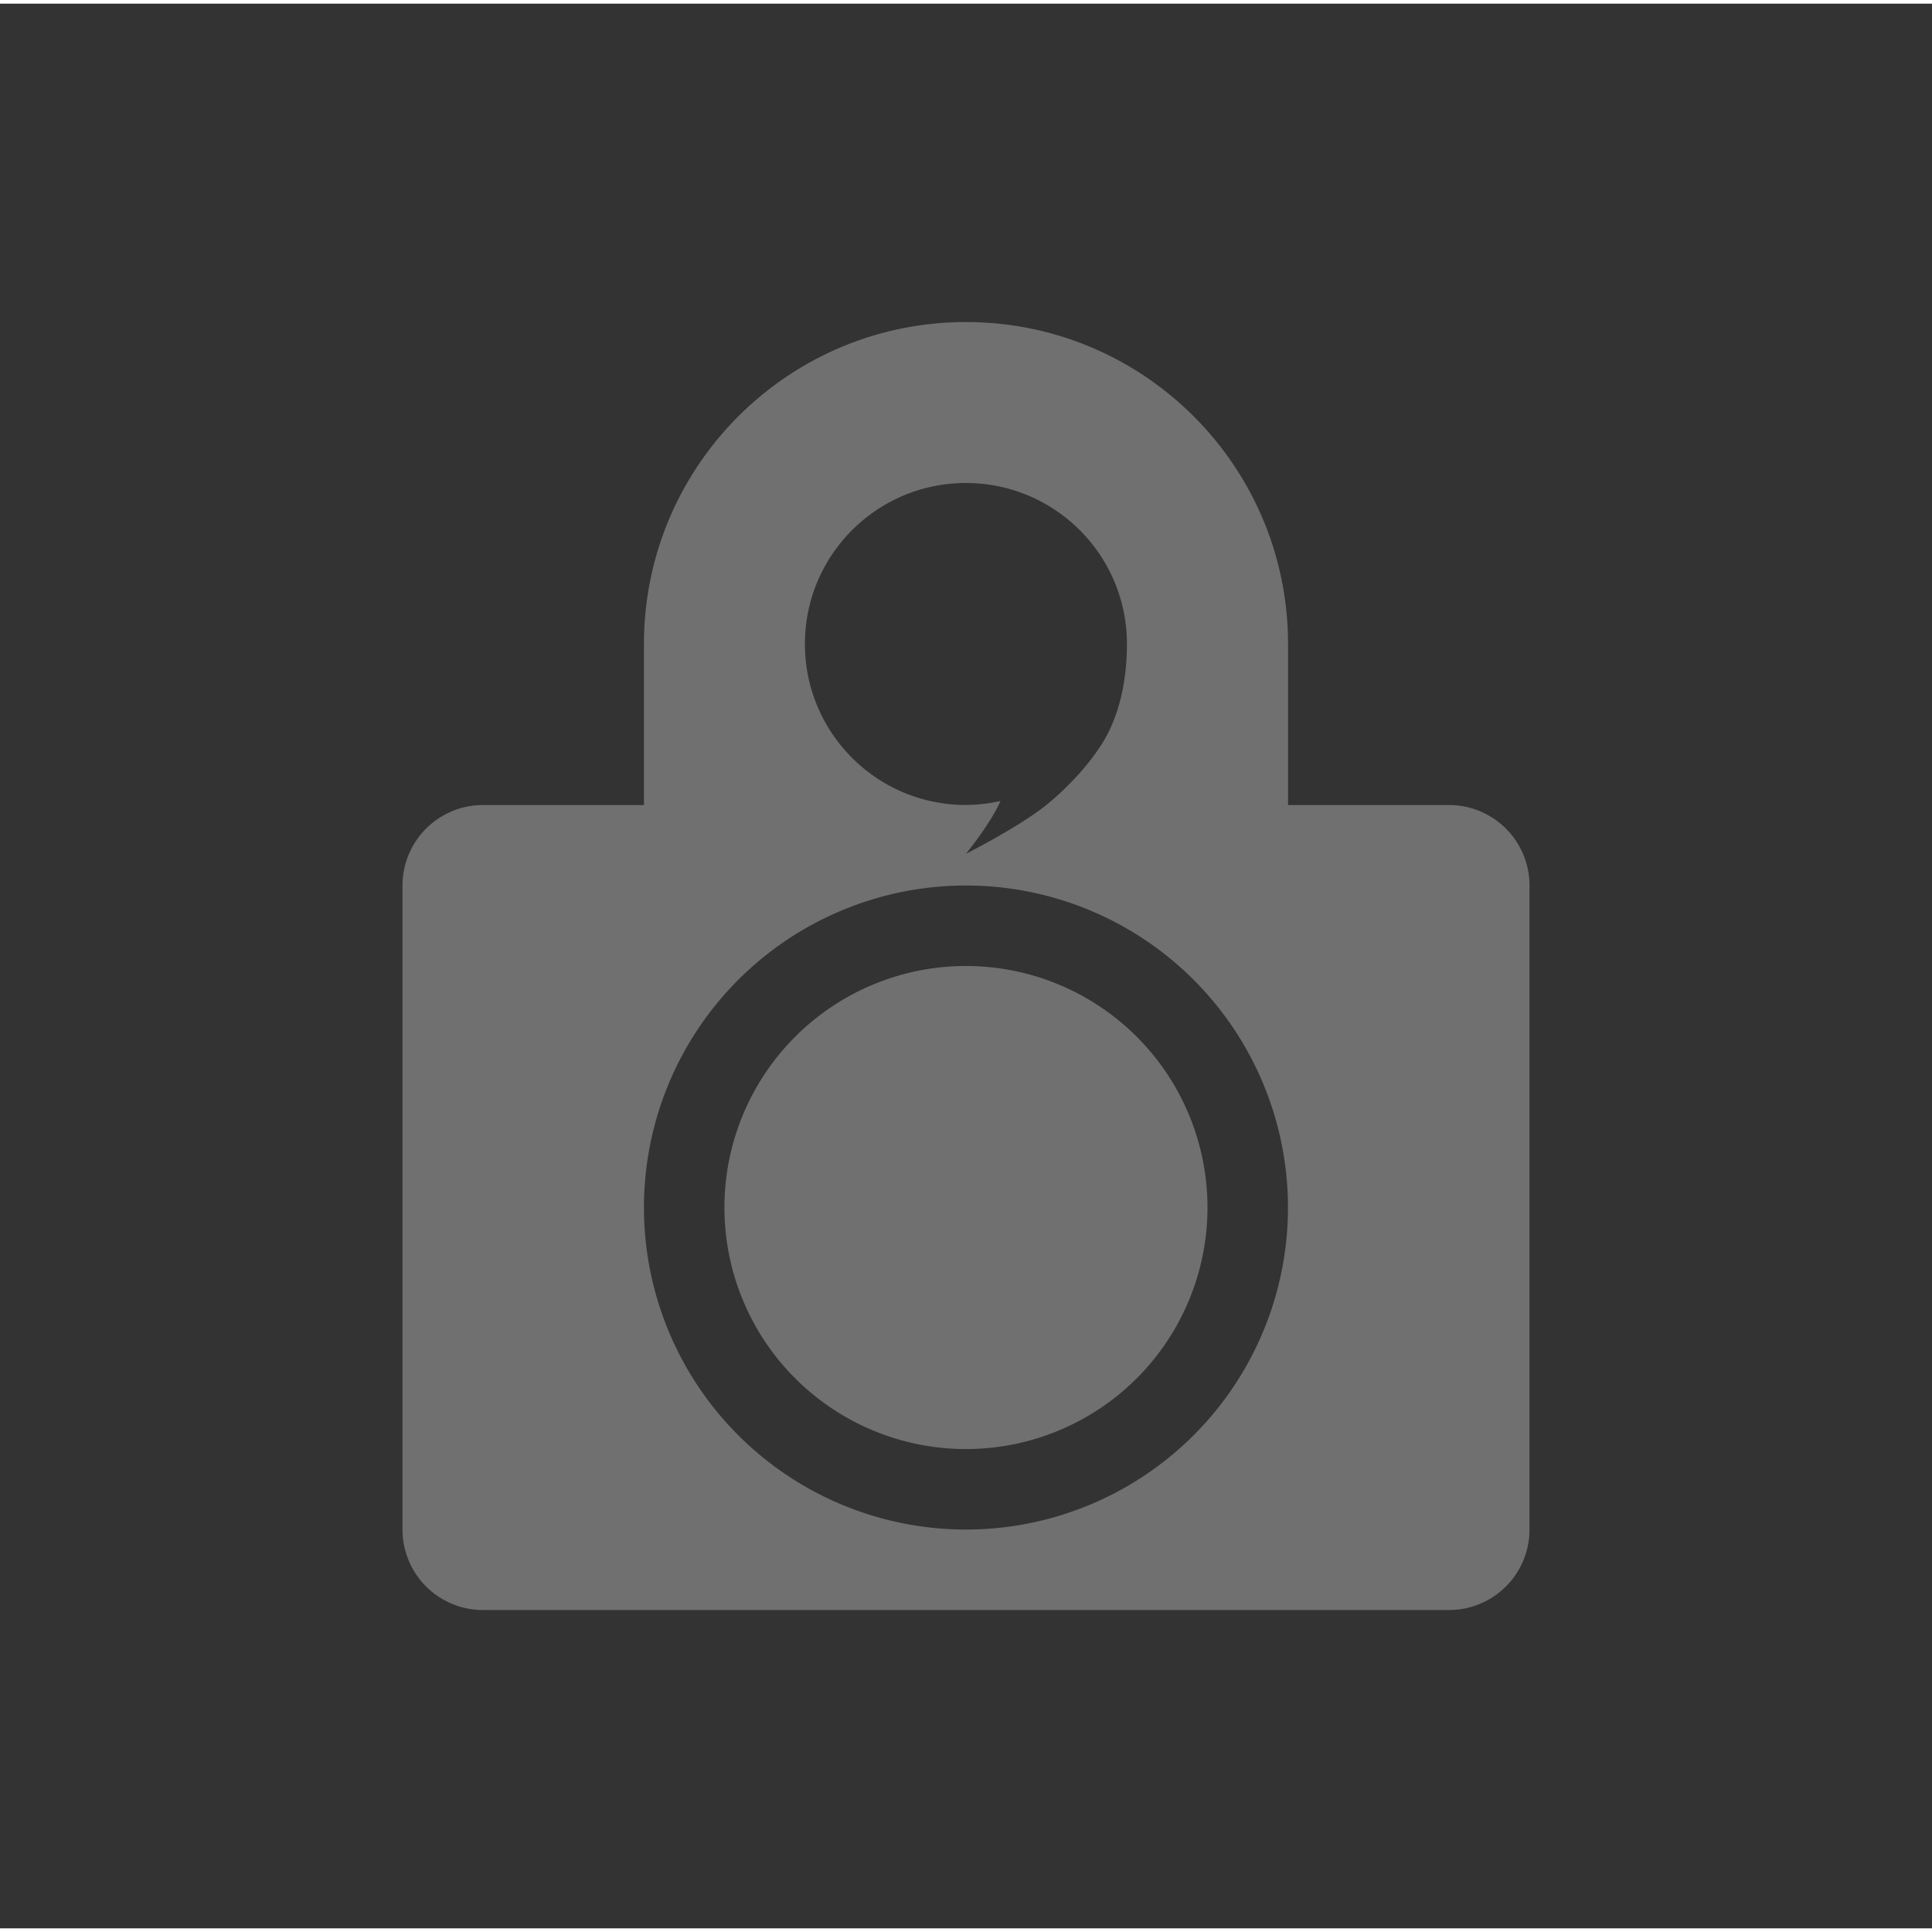<?xml version="1.0" encoding="UTF-8" standalone="no"?>
<svg
   xmlns:dc="http://purl.org/dc/elements/1.1/"
   xmlns:cc="http://creativecommons.org/ns#"
   xmlns:rdf="http://www.w3.org/1999/02/22-rdf-syntax-ns#"
   xmlns:svg="http://www.w3.org/2000/svg"
   xmlns="http://www.w3.org/2000/svg"
   version="1.1"
   id="svg2"
   viewBox="-1 -1 24.533 24.44"
   height="24"
   width="24">
  <rect x="-1" y="-1" width="24.533" height="24.44" fill="#333333" stroke="none"/>
  <defs
     id="defs8" />
  <path
     id="path4"
     style="opacity:0.3;fill:#ffffff;fill-opacity:1;stroke-width:0.709;stroke-linecap:round;stroke-linejoin:round;stroke-miterlimit:4;stroke-dasharray:none;stroke-dashoffset:0"
     d="m 11.266,3.043 c -2.258,0 -4.089,1.831 -4.089,4.089 l 0,2.044 -2.044,0 a 1.022,1.022 0 0 0 -1.022,1.022 l 0,8.178 a 1.022,1.022 0 0 0 1.022,1.022 l 12.267,0 a 1.022,1.022 0 0 0 1.022,-1.022 l 0,-8.178 a 1.022,1.022 0 0 0 -1.022,-1.022 l -2.044,0 0,-2.044 c 0,-2.258 -1.831,-4.089 -4.089,-4.089 z m 0,2.044 c 1.129,0 2.044,0.915 2.044,2.044 0,0.482 -0.103,0.861 -0.24,1.132 -0.136,0.271 -0.438,0.633 -0.783,0.912 -0.337,0.273 -1.022,0.621 -1.022,0.621 0,0 0.312,-0.379 0.439,-0.671 -0.144,0.032 -0.291,0.05 -0.439,0.05 -1.129,10e-4 -2.044,-0.915 -2.044,-2.044 0,-1.129 0.915,-2.044 2.044,-2.044 z m 0,5.111 a 4.089,4.089 0 0 1 4.089,4.089 4.089,4.089 0 0 1 -4.089,4.089 4.089,4.089 0 0 1 -4.089,-4.089 4.089,4.089 0 0 1 4.089,-4.089 m 0,1.022 a 3.067,3.067 0 0 0 -3.067,3.067 3.067,3.067 0 0 0 3.067,3.067 3.067,3.067 0 0 0 3.067,-3.067 3.067,3.067 0 0 0 -3.067,-3.067 z" />
</svg>
